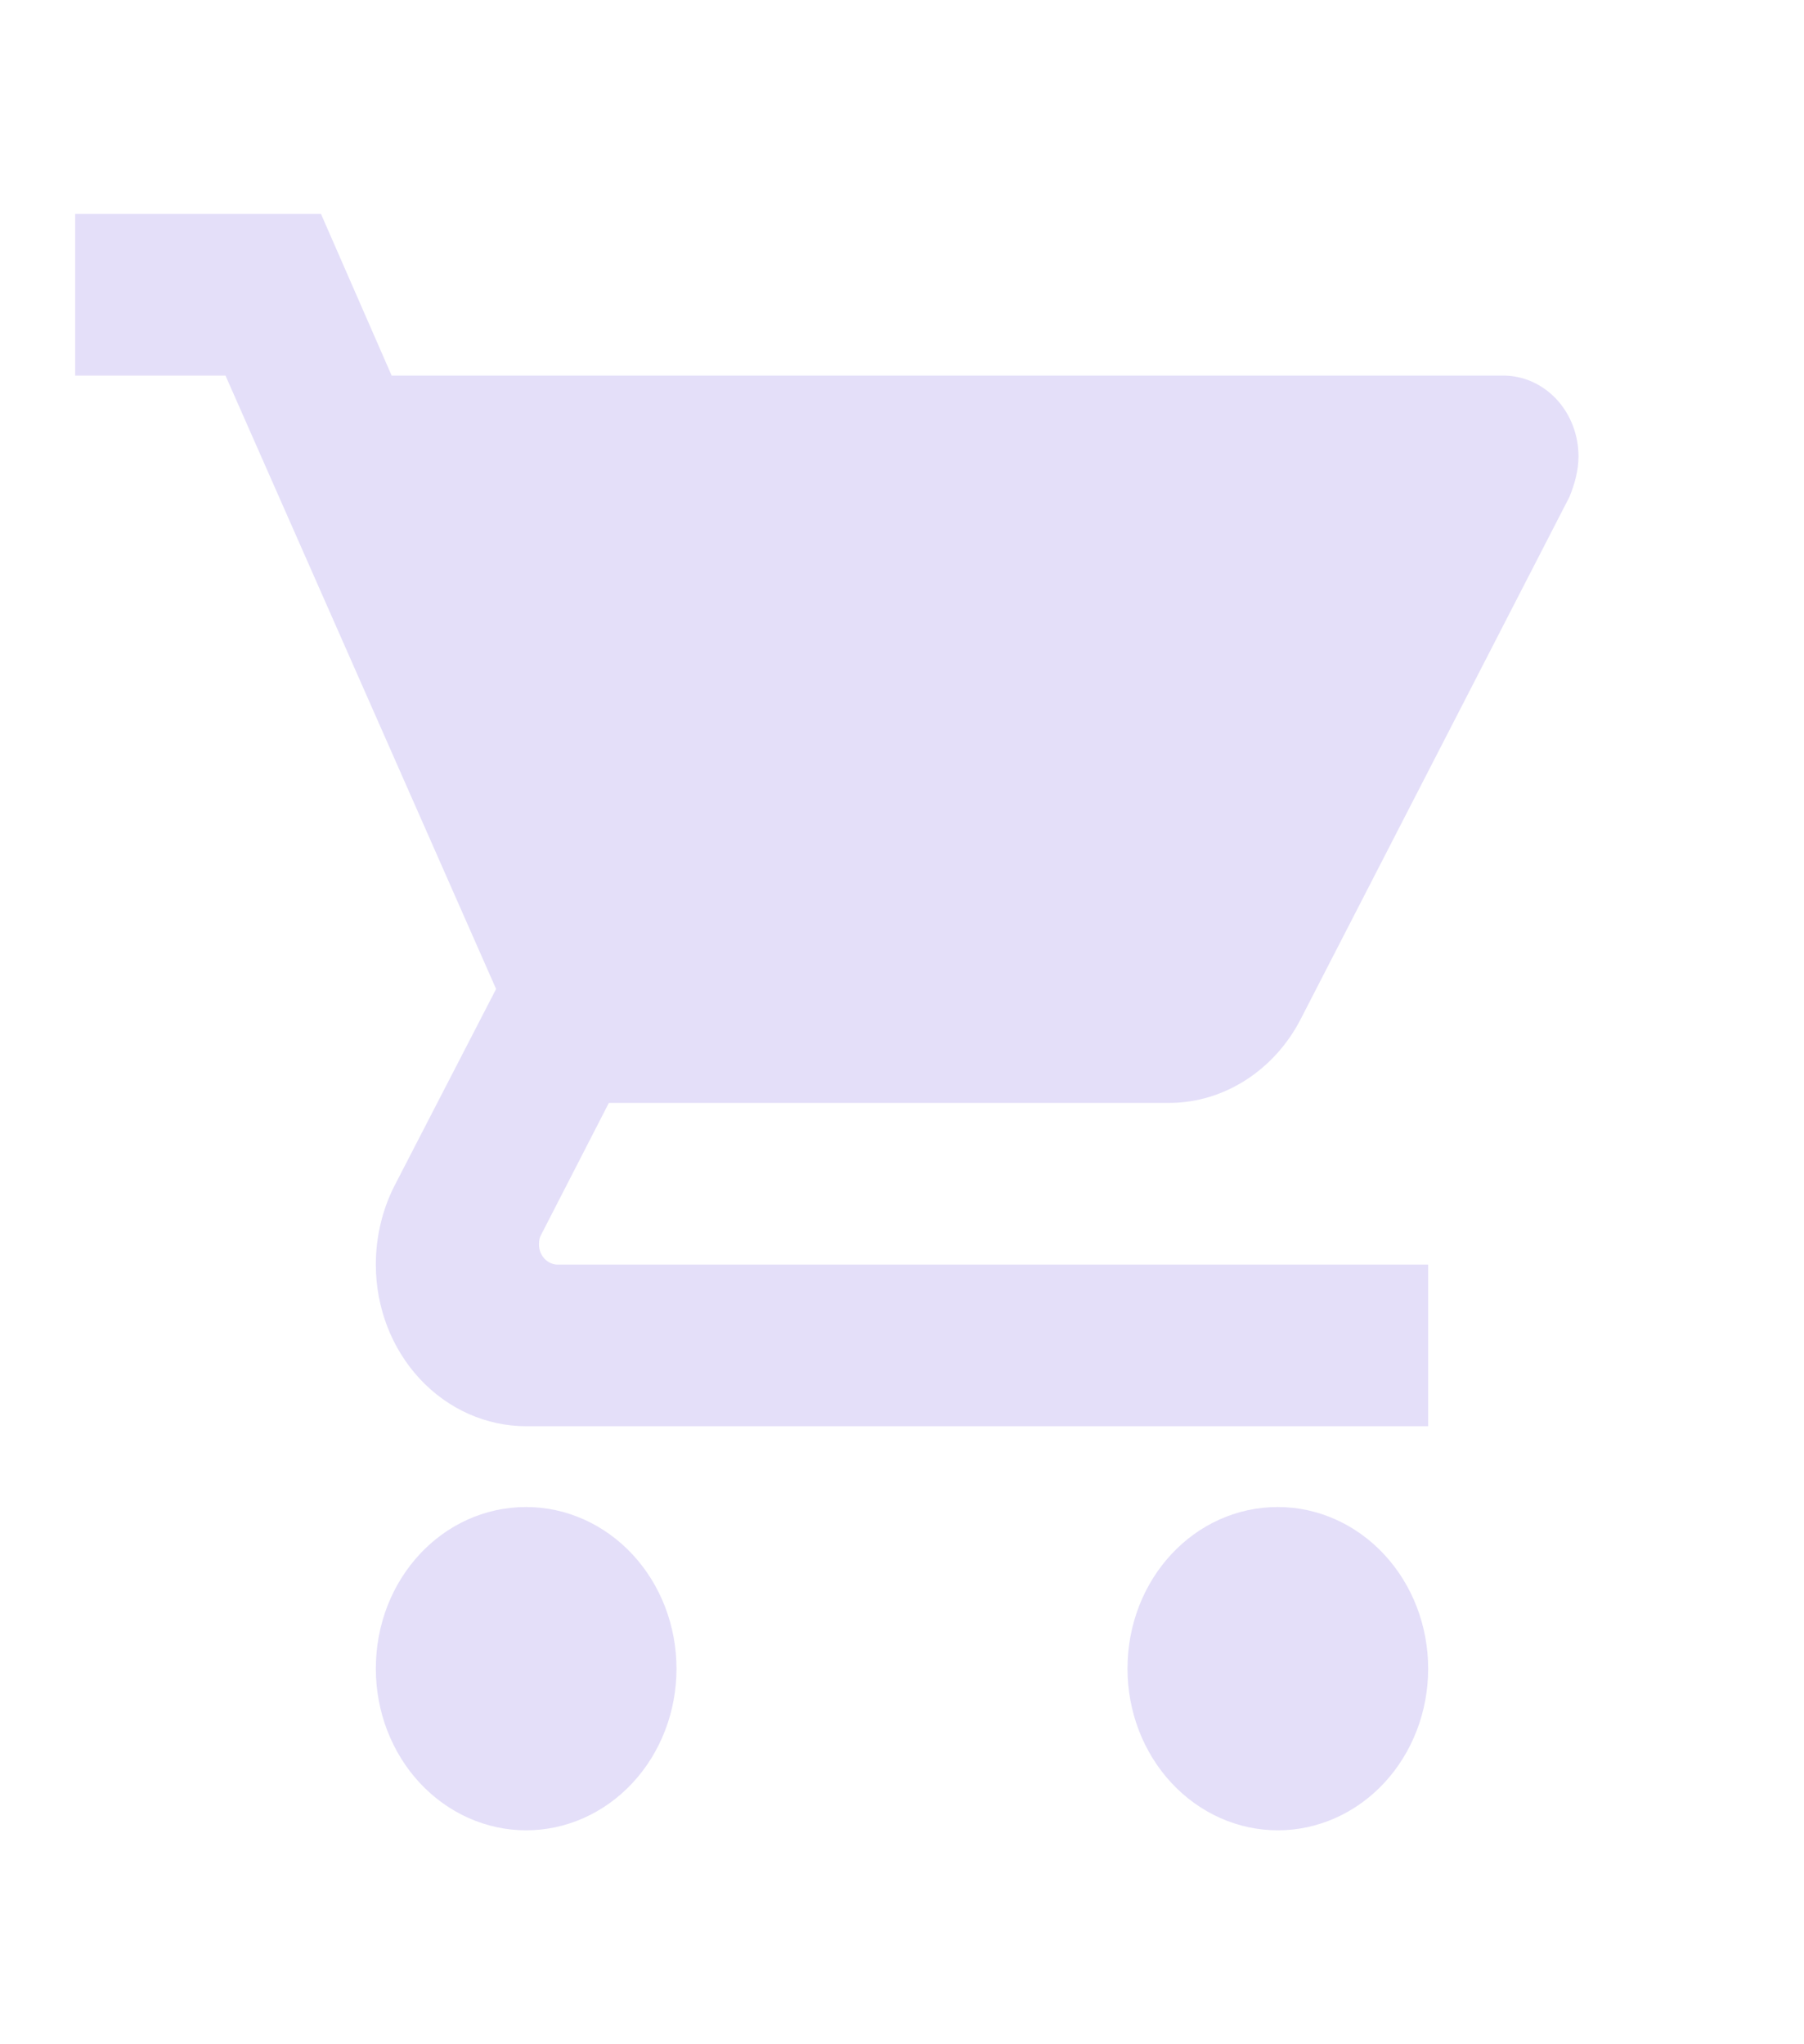 <svg width="30" height="34" viewBox="0 0 30 34" fill="none" xmlns="http://www.w3.org/2000/svg">
<path d="M21.25 25.065C19.863 25.065 18.75 26.262 18.75 27.754C18.75 28.467 19.013 29.151 19.482 29.655C19.951 30.159 20.587 30.442 21.25 30.442C21.913 30.442 22.549 30.159 23.018 29.655C23.487 29.151 23.75 28.467 23.75 27.754C23.75 27.041 23.487 26.357 23.018 25.853C22.549 25.349 21.913 25.065 21.25 25.065ZM1.25 3.558V6.247H3.75L8.25 16.449L6.55 19.742C6.362 20.119 6.25 20.562 6.25 21.033C6.25 21.746 6.513 22.43 6.982 22.934C7.451 23.438 8.087 23.721 8.75 23.721H23.75V21.033H9.275C9.192 21.033 9.113 20.997 9.054 20.934C8.995 20.871 8.963 20.786 8.963 20.697C8.963 20.63 8.975 20.576 9 20.535L10.125 18.344H19.438C20.375 18.344 21.2 17.78 21.625 16.96L26.1 8.263C26.188 8.048 26.25 7.819 26.25 7.591C26.25 7.234 26.118 6.892 25.884 6.64C25.649 6.388 25.331 6.247 25 6.247H6.513L5.338 3.558M8.75 25.065C7.362 25.065 6.25 26.262 6.25 27.754C6.25 28.467 6.513 29.151 6.982 29.655C7.451 30.159 8.087 30.442 8.75 30.442C9.413 30.442 10.049 30.159 10.518 29.655C10.987 29.151 11.25 28.467 11.25 27.754C11.25 27.041 10.987 26.357 10.518 25.853C10.049 25.349 9.413 25.065 8.75 25.065Z" fill="#E4DFF9"/>
</svg>
